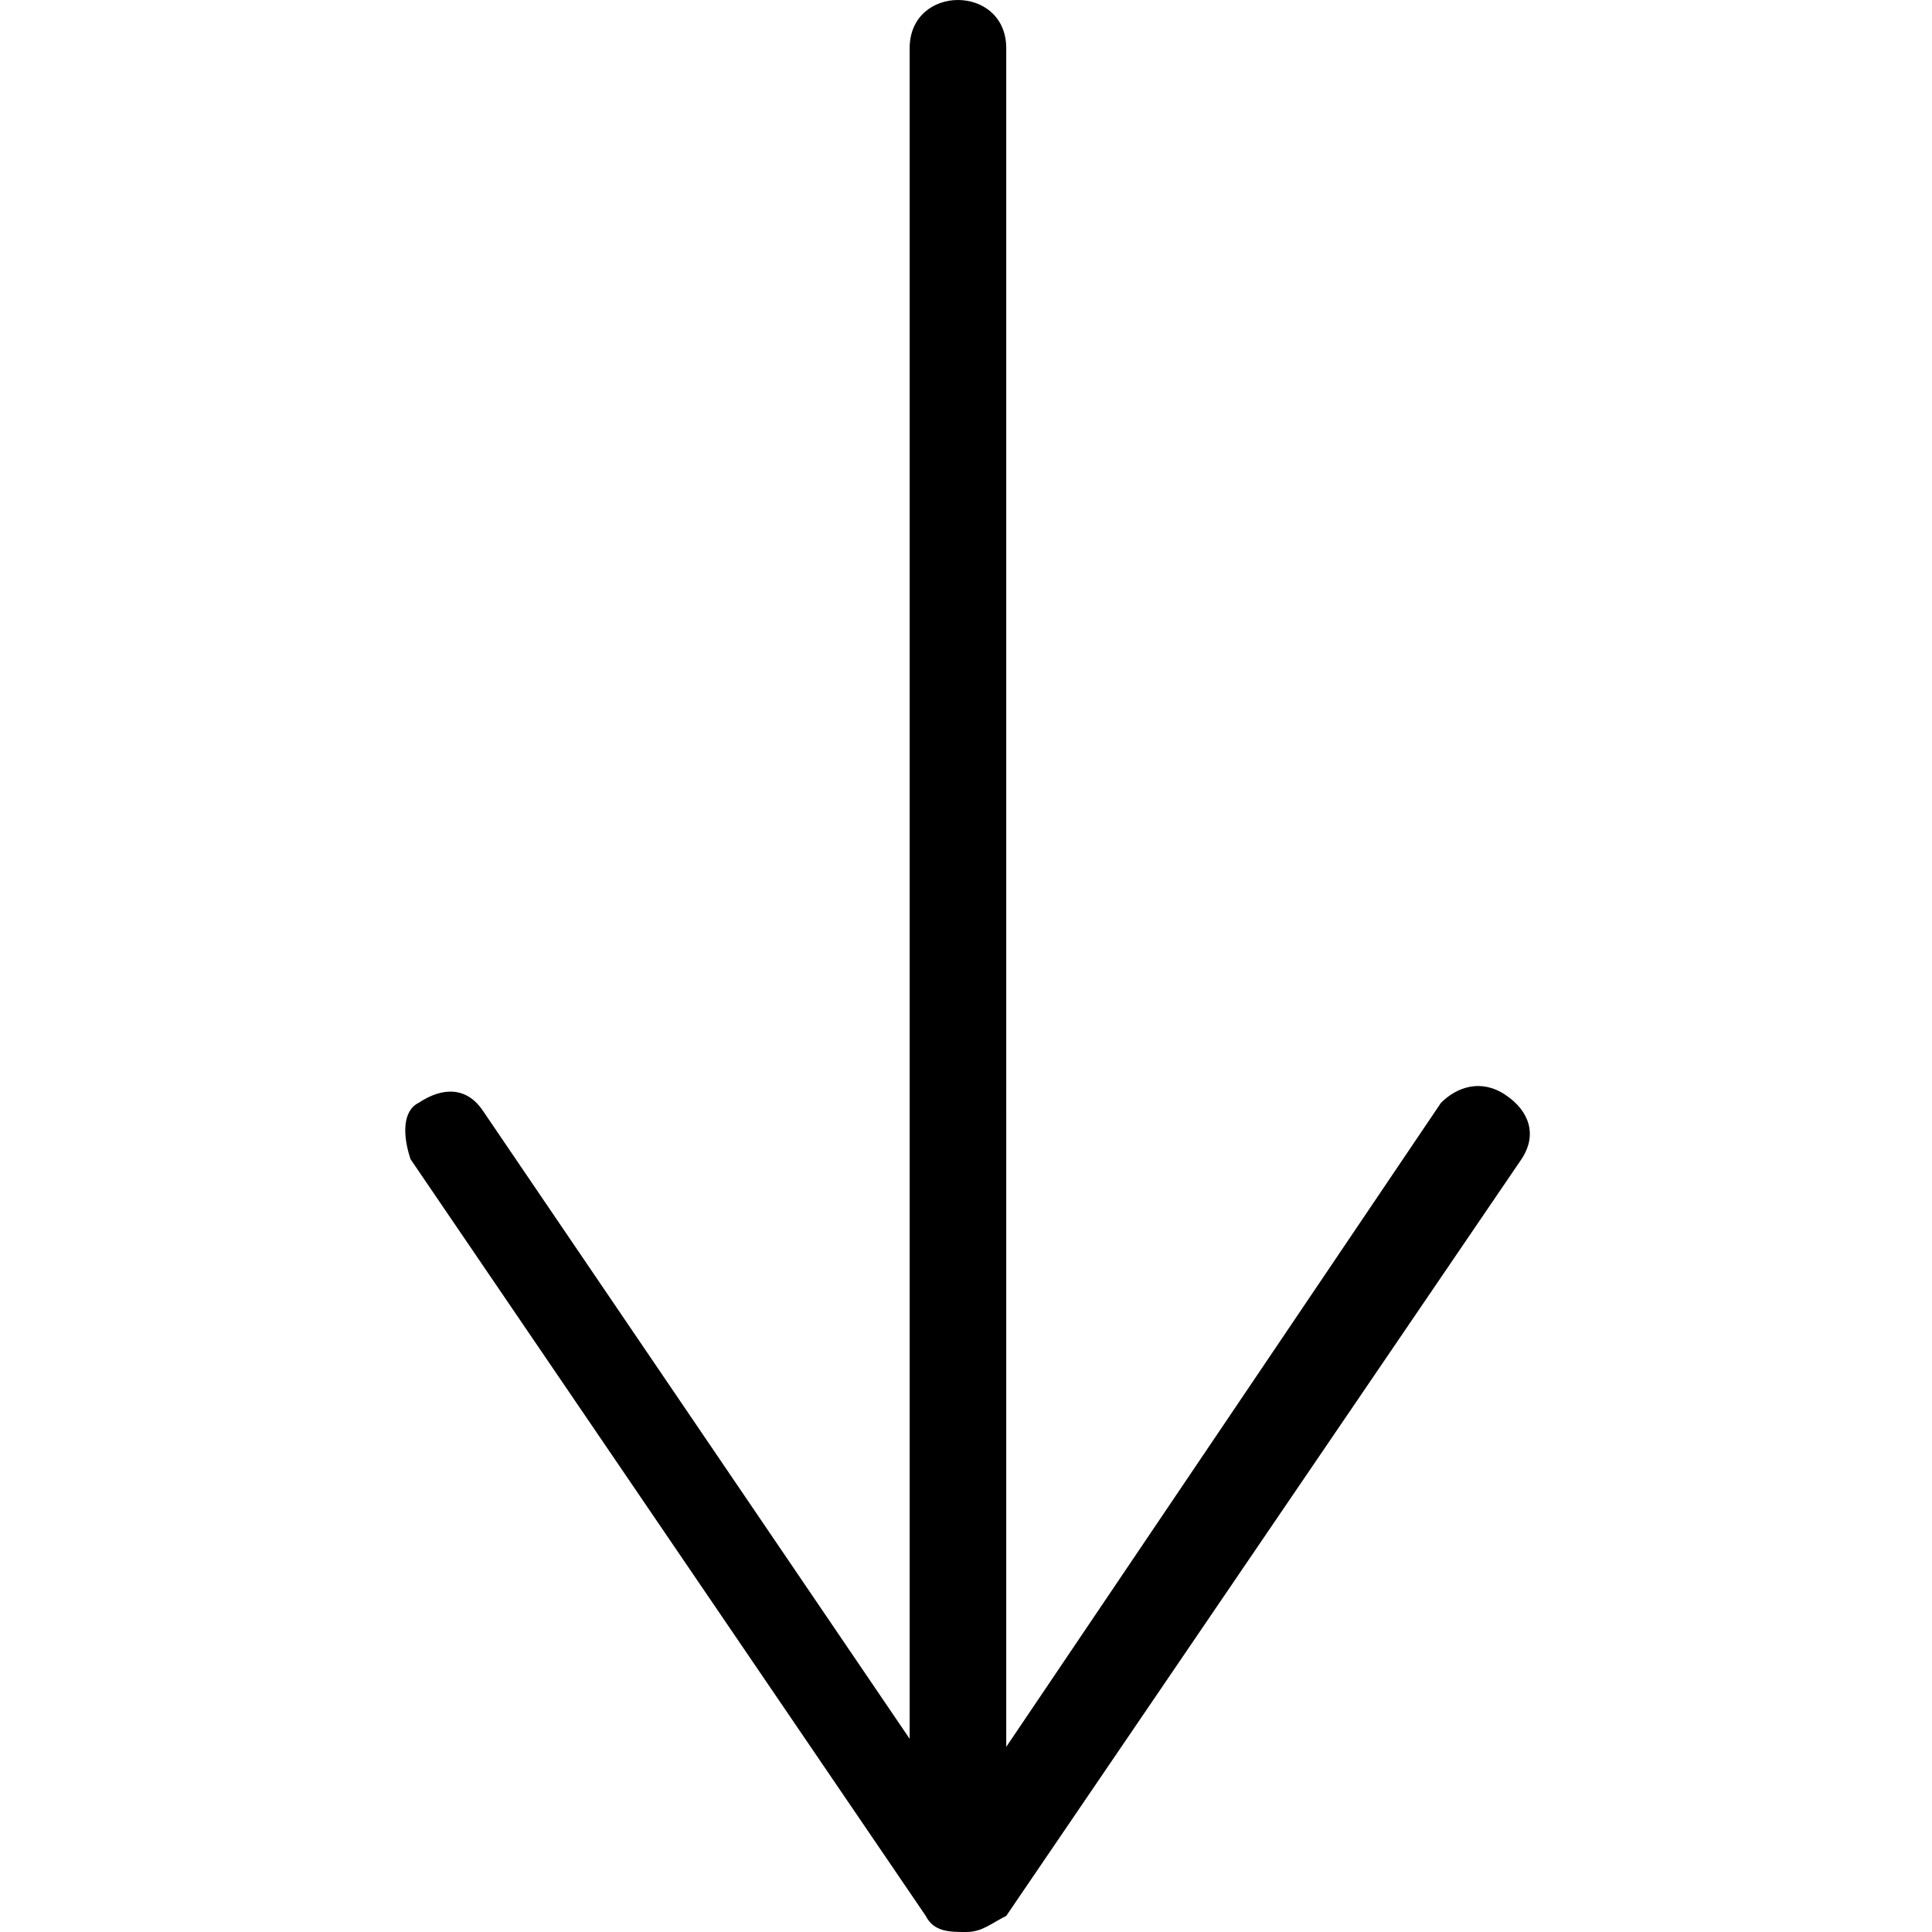 <?xml version="1.0" encoding="utf-8"?>
<!-- Generator: Adobe Illustrator 21.1.0, SVG Export Plug-In . SVG Version: 6.00 Build 0)  -->
<svg version="1.1" id="Layer_1" xmlns="http://www.w3.org/2000/svg" xmlns:xlink="http://www.w3.org/1999/xlink" x="0px" y="0px"
	 viewBox="0 0 24 24" style="enable-background:new 0 0 24 24;" xml:space="preserve">
<path d="M11.9,0c-0.3,0-0.6,0.2-0.6,0.6v21l-5.3-7.8c-0.2-0.3-0.5-0.3-0.8-0.1C5,13.8,5,14.1,5.1,14.4l6.4,9.4
	c0.1,0.2,0.3,0.2,0.5,0.2c0.2,0,0.3-0.1,0.5-0.2l6.4-9.4c0.2-0.3,0.1-0.6-0.2-0.8c-0.3-0.2-0.6-0.1-0.8,0.1l-5.4,8V0.6
	C12.5,0.2,12.2,0,11.9,0z"/>
</svg>

